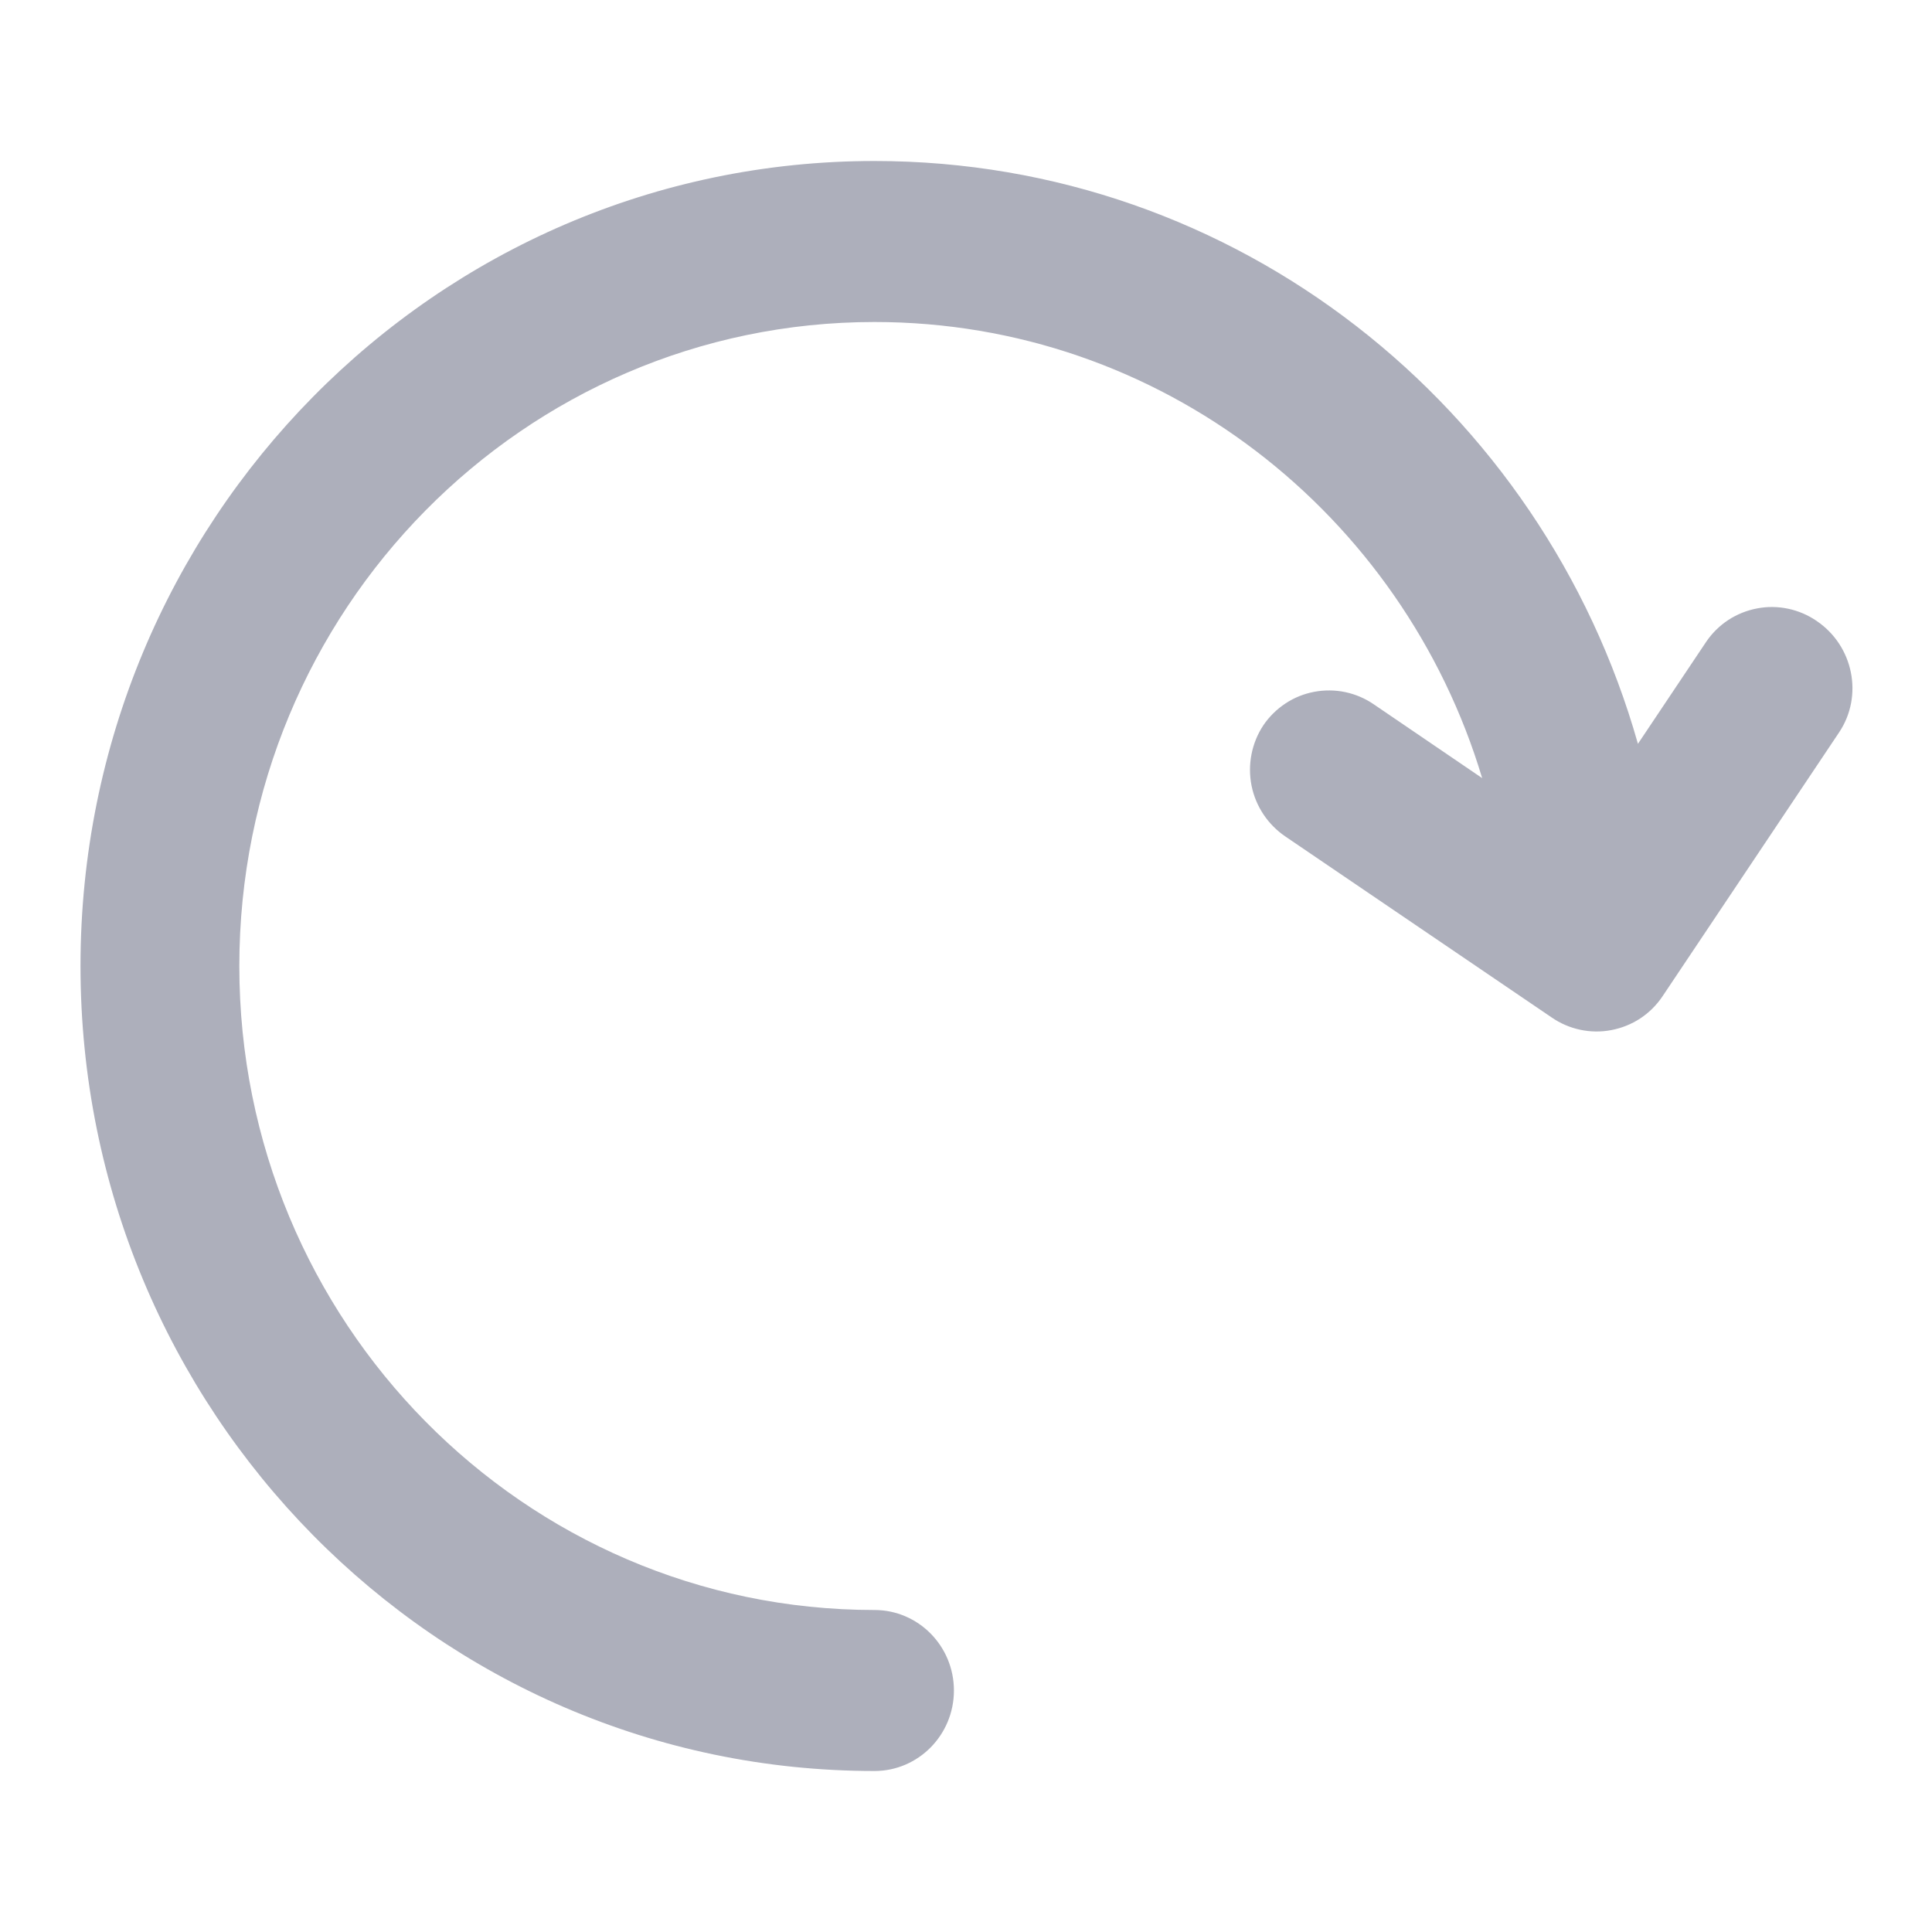 <svg width="24" height="24" viewBox="0 0 24 24" fill="none" xmlns="http://www.w3.org/2000/svg">
<path d="M20.347 9.24L21.194 7.974C21.267 7.866 21.36 7.774 21.469 7.702C21.578 7.631 21.7 7.582 21.827 7.558C21.955 7.533 22.087 7.535 22.214 7.562C22.341 7.589 22.462 7.641 22.569 7.715C23.025 8.025 23.149 8.645 22.846 9.098L20.65 12.38C20.577 12.488 20.484 12.58 20.375 12.652C20.266 12.723 20.144 12.772 20.017 12.796C19.889 12.821 19.757 12.819 19.63 12.792C19.503 12.765 19.382 12.713 19.275 12.639L15.97 10.393C15.751 10.245 15.599 10.018 15.547 9.759C15.496 9.5 15.548 9.231 15.693 9.011C15.766 8.903 15.859 8.811 15.968 8.739C16.076 8.667 16.198 8.618 16.326 8.594C16.454 8.57 16.585 8.571 16.713 8.598C16.84 8.625 16.961 8.677 17.068 8.751L18.412 9.666C17.428 6.386 14.42 4 10.863 4C6.506 4 2.973 7.582 2.973 12C2.973 16.418 6.506 20 10.863 20C11.408 20 11.85 20.448 11.85 21C11.85 21.552 11.408 22 10.863 22C5.416 22 1 17.523 1 12C1 6.477 5.416 2 10.863 2C15.367 2 19.165 5.06 20.347 9.24Z" fill="#ADAFBB"/>
</svg>
